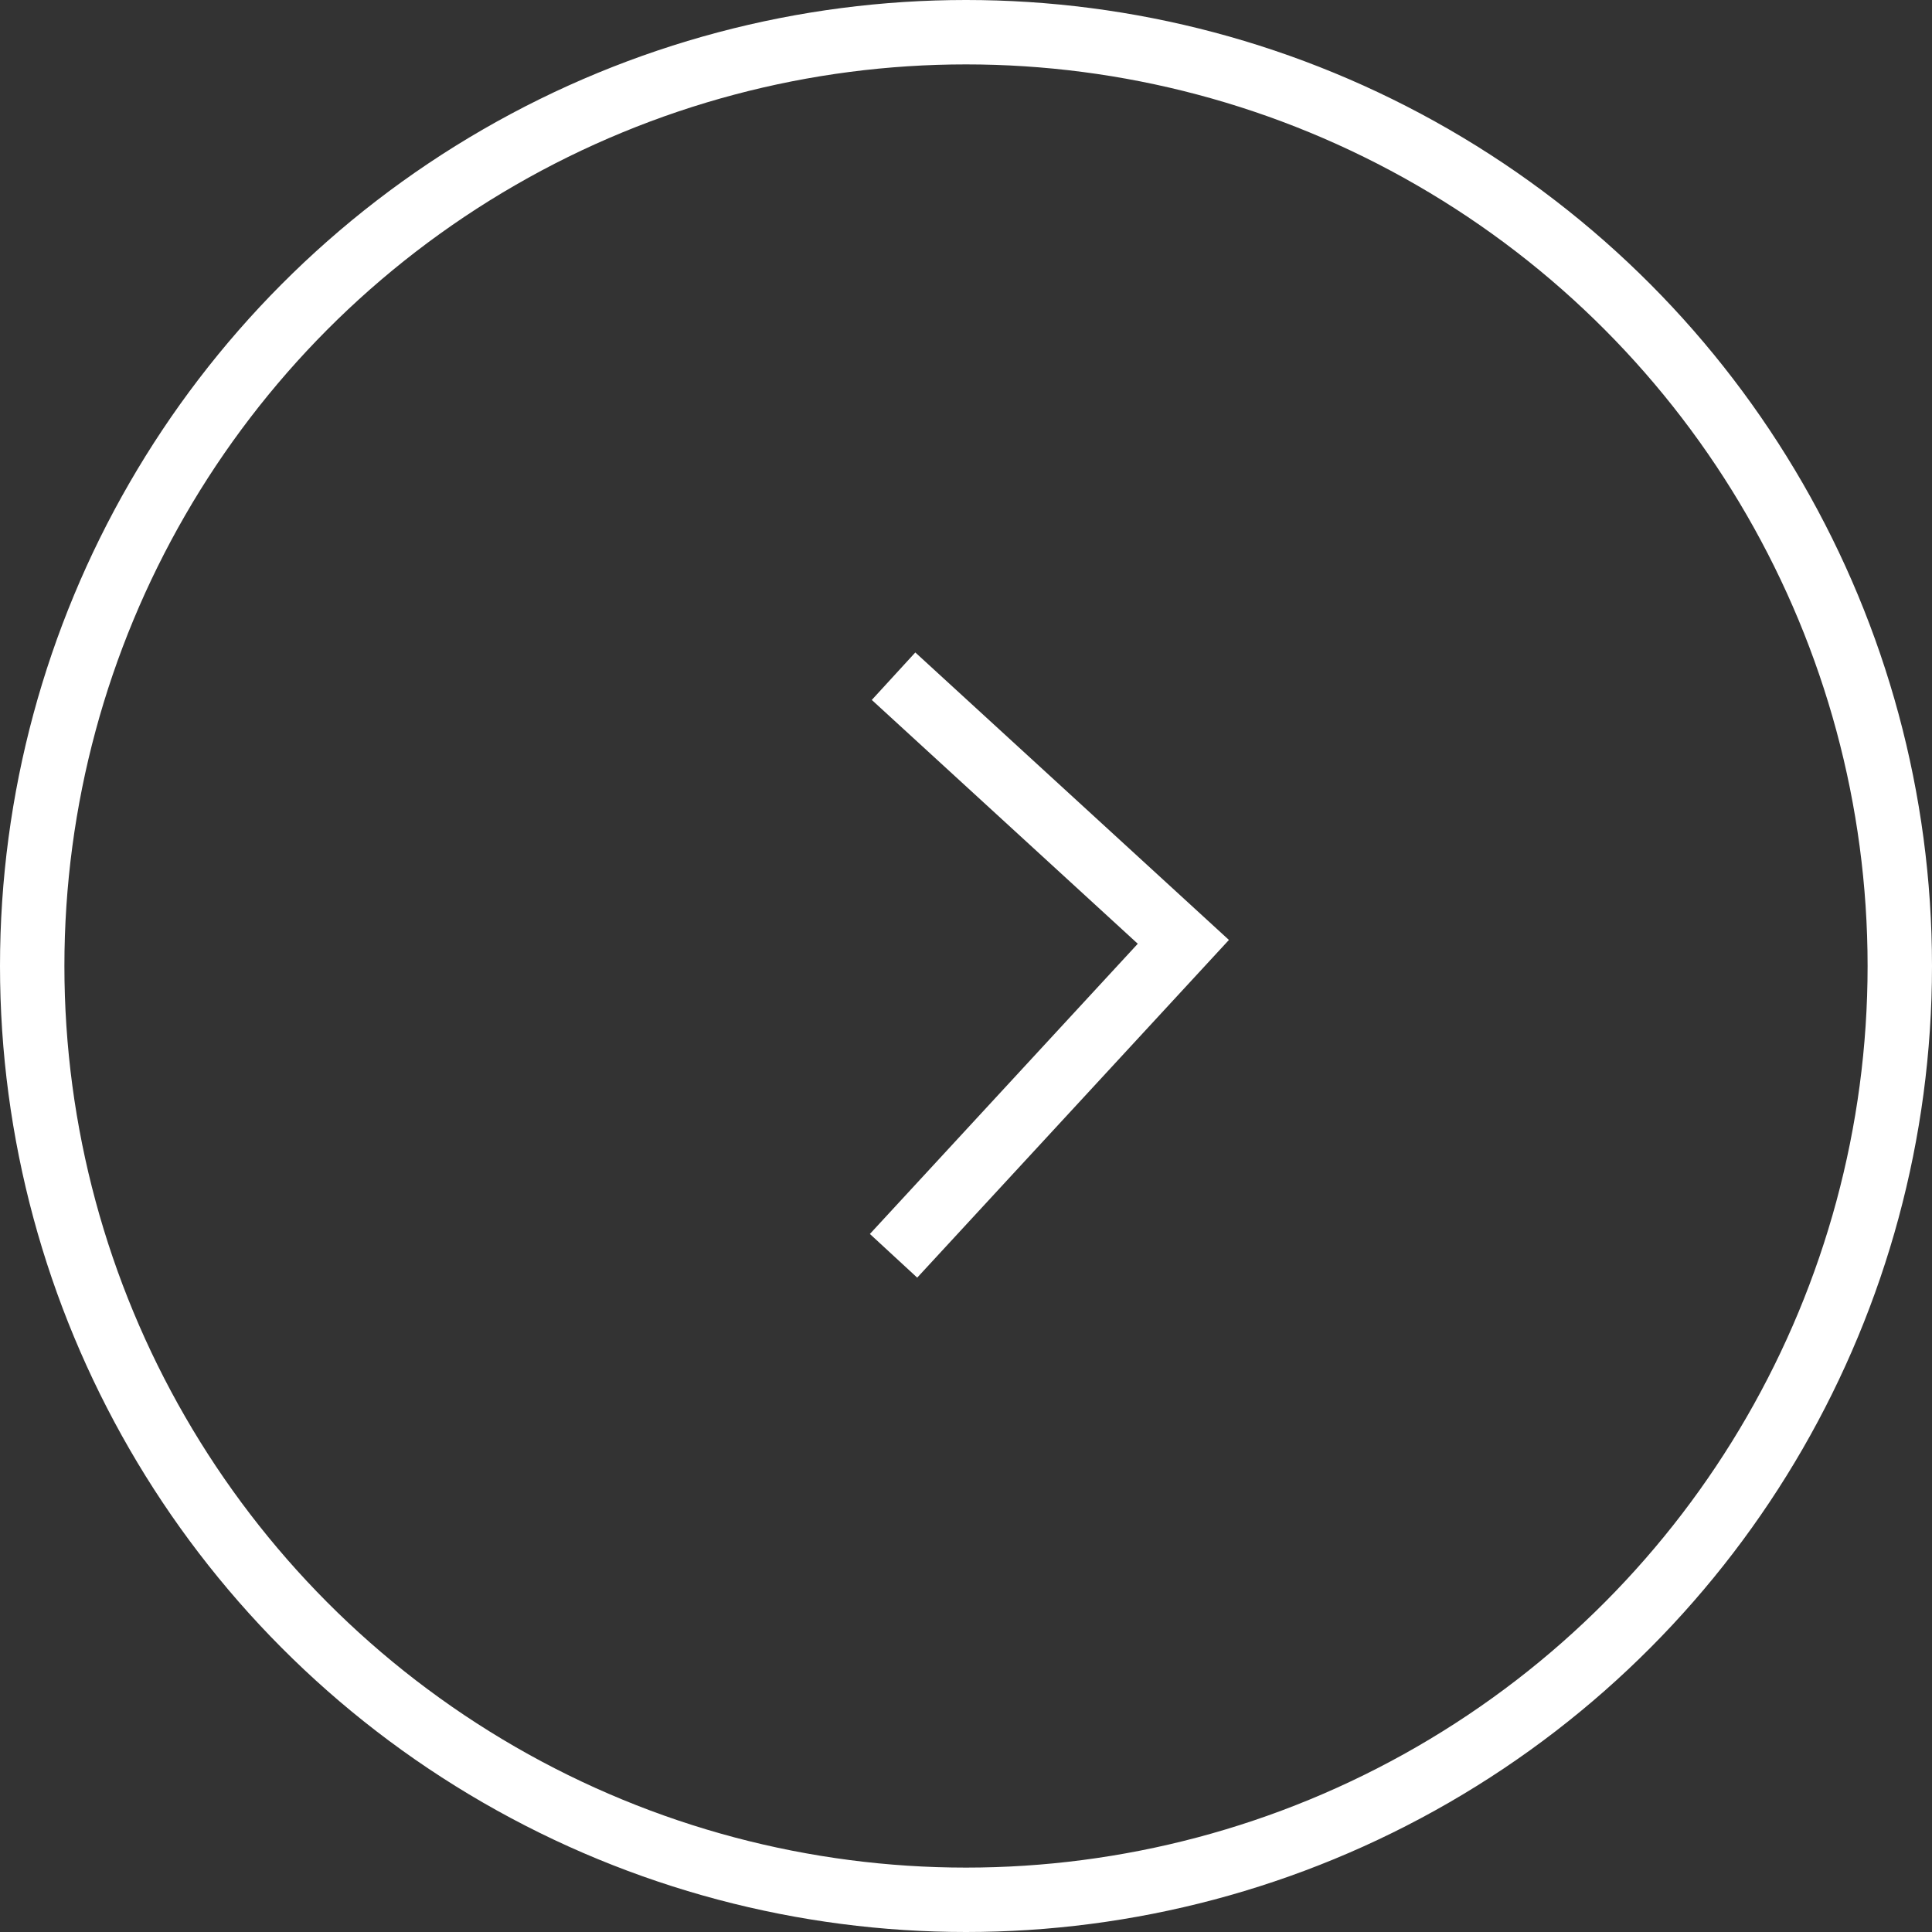 <svg width="30" height="30" viewBox="0 0 30 30" fill="none" xmlns="http://www.w3.org/2000/svg">
<rect x="0" y="0" width="30" height="30" fill="#333333" stroke="none"/>
<path d="M13.875 19.5L18.375 14.625L13.875 10.5" stroke="white"/>
<circle cx="15" cy="15" r="14.5" transform="rotate(-180 15 15)" stroke="white"/>
</svg>
